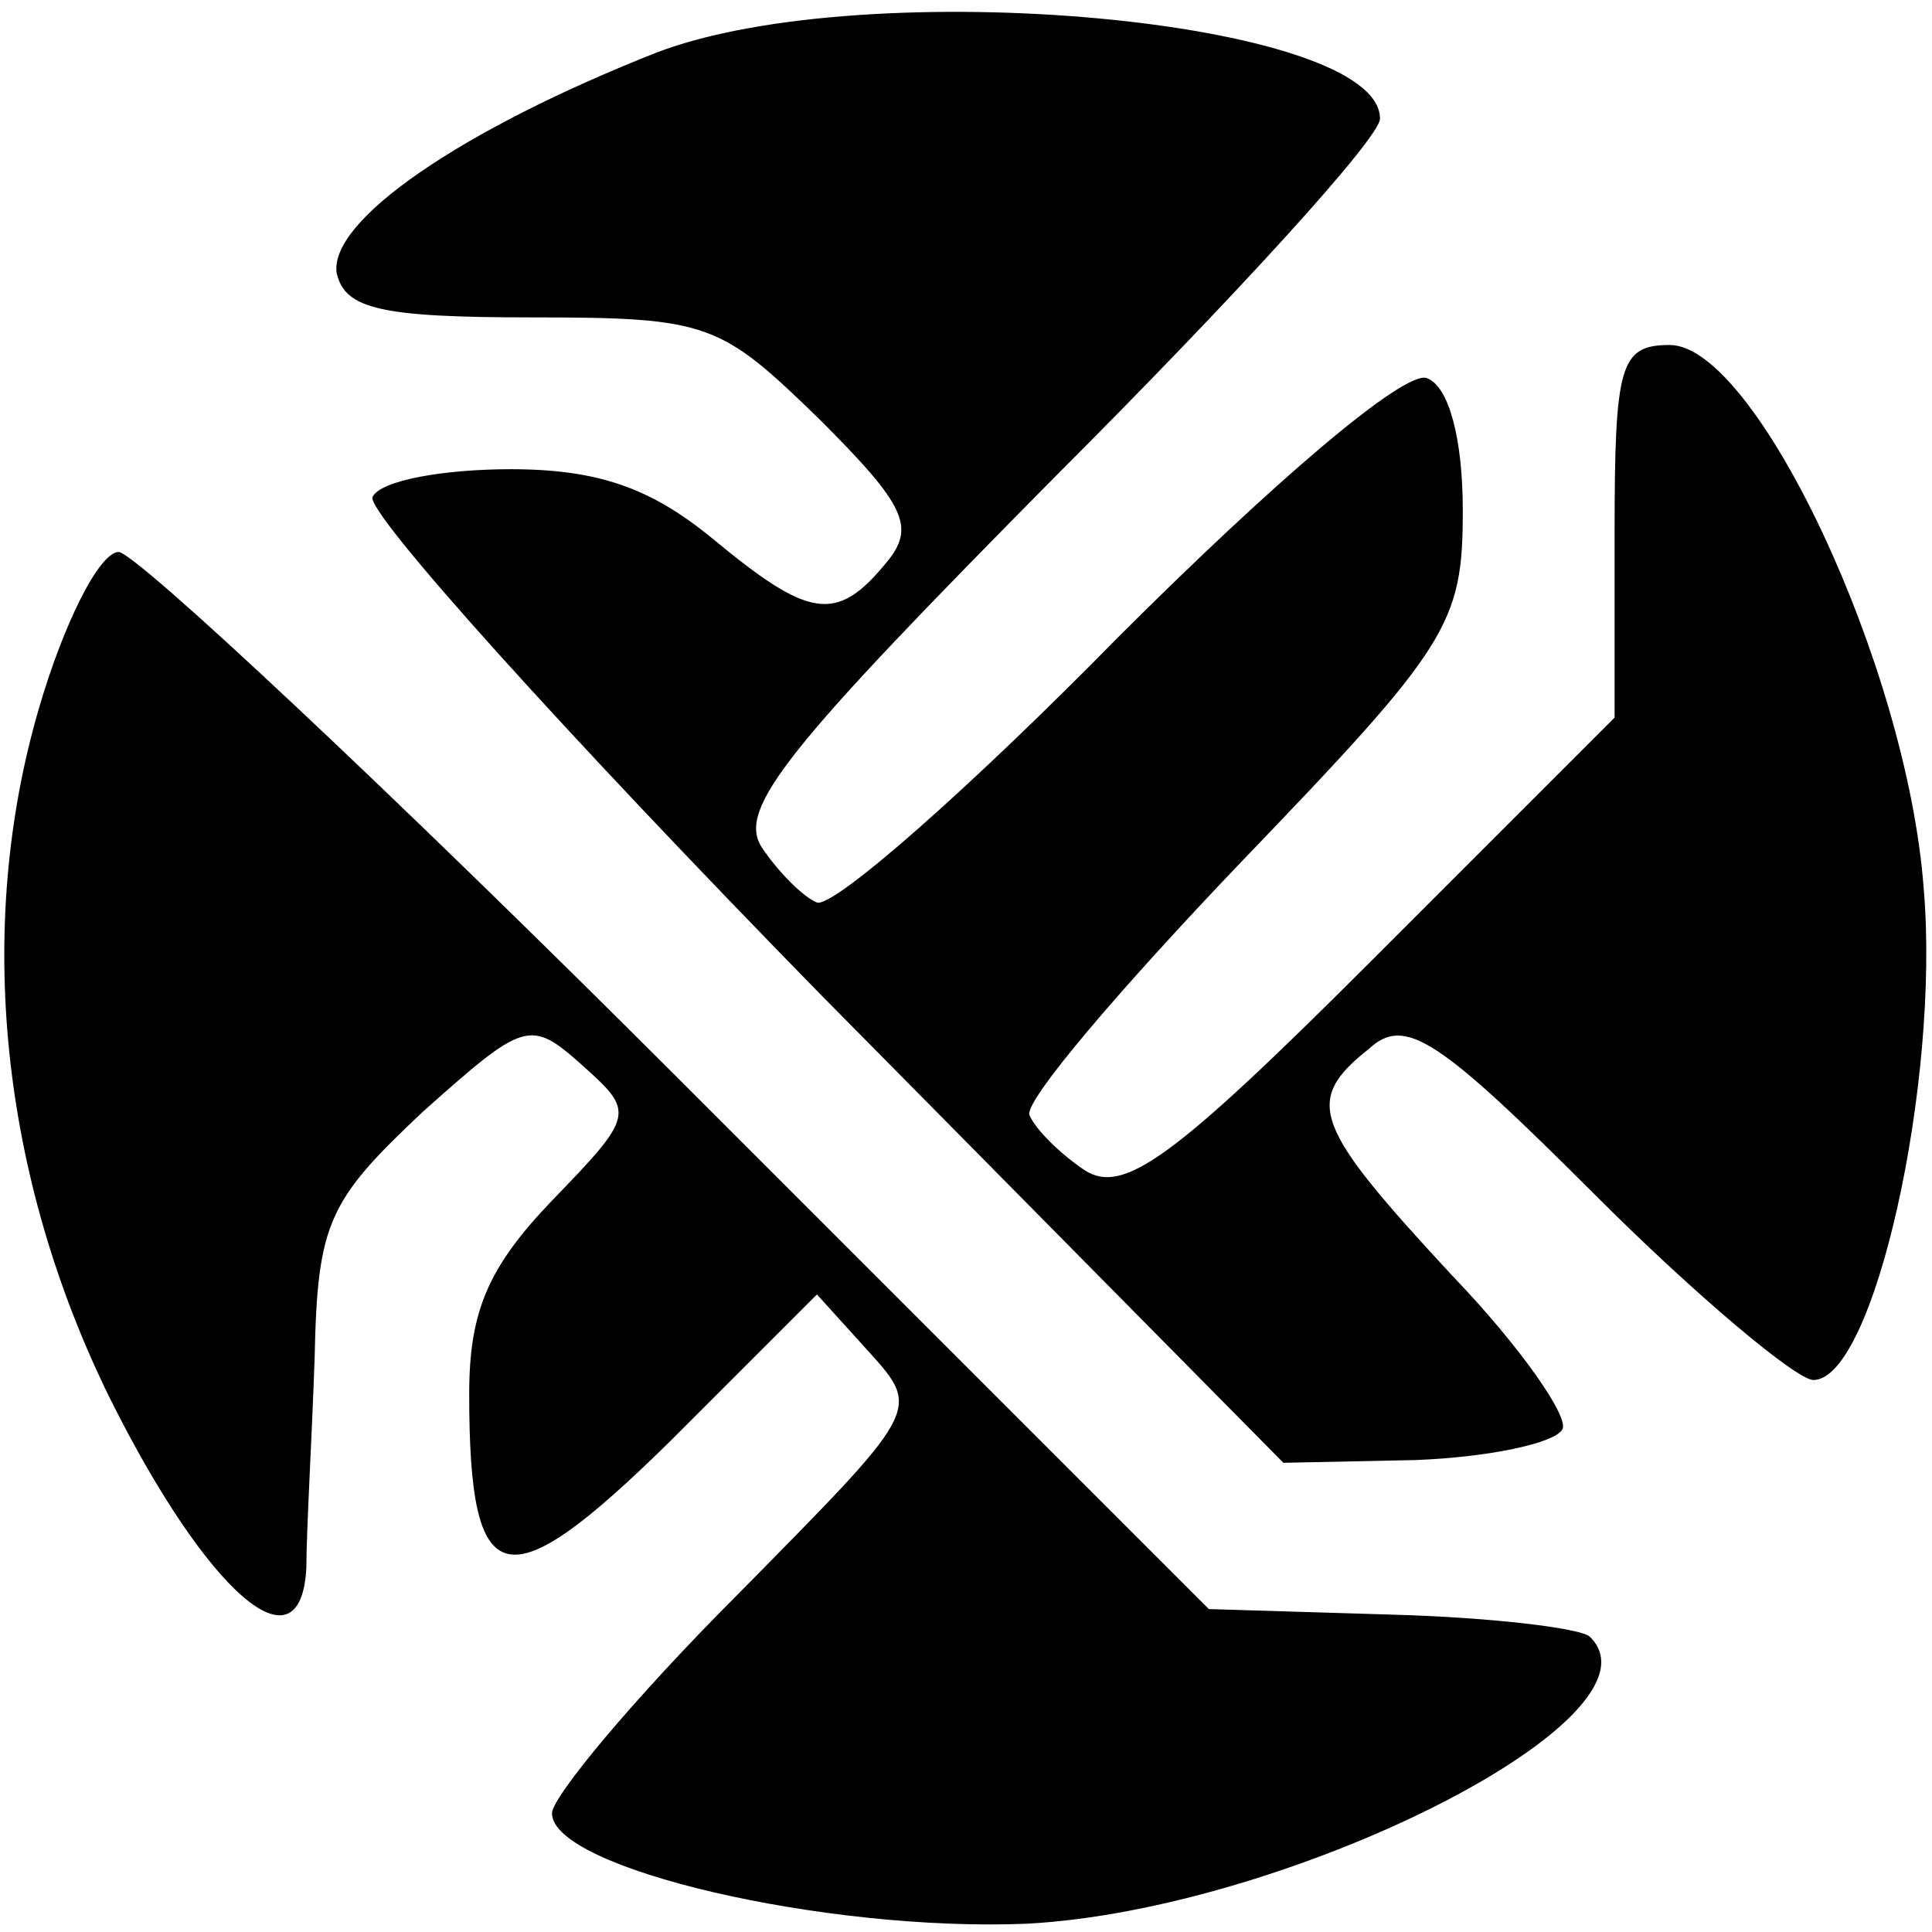 <?xml version="1.0" standalone="no"?>
<!DOCTYPE svg PUBLIC "-//W3C//DTD SVG 20010904//EN"
 "http://www.w3.org/TR/2001/REC-SVG-20010904/DTD/svg10.dtd">
<svg version="1.0" xmlns="http://www.w3.org/2000/svg"
 width="70pt" height="70pt" viewBox="0 0 70 70"
 preserveAspectRatio="xMidYMid meet">
<g transform="translate(0,70) scale(0.1,-0.1)"
fill="#000000" stroke="none">
<path d="M238 681 c-71 -28 -119 -61 -116 -80 3 -13 16 -16 71 -16 64 0 68 -2
104 -37 31 -31 35 -39 24 -52 -18 -22 -28 -20 -63 9 -22 18 -41 25 -73 25 -24
0 -47 -4 -50 -10 -3 -5 70 -86 162 -180 l168 -170 48 1 c26 1 50 6 53 11 3 4
-15 30 -40 56 -50 54 -54 63 -30 82 13 12 25 4 82 -53 37 -37 73 -67 79 -67
22 0 46 108 40 178 -6 81 -61 197 -92 197 -18 0 -20 -7 -20 -68 l0 -67 -88
-88 c-72 -72 -90 -85 -104 -76 -9 6 -18 15 -20 20 -2 5 33 46 77 92 75 78 80
86 80 127 0 26 -5 45 -13 48 -8 3 -55 -37 -112 -94 -54 -55 -103 -98 -109 -96
-5 2 -14 11 -20 20 -9 14 9 36 107 135 64 64 117 122 117 129 0 36 -186 53
-262 24z"/>
<path d="M14 443 c-23 -79 -14 -169 26 -250 35 -70 69 -100 71 -61 0 13 2 47
3 76 1 49 5 57 39 89 37 33 39 34 58 17 19 -17 19 -18 -11 -49 -23 -24 -30
-40 -30 -70 0 -73 13 -76 73 -17 l53 53 19 -21 c19 -21 18 -21 -48 -88 -37
-37 -67 -73 -67 -79 0 -20 99 -43 172 -40 95 5 234 75 204 104 -3 3 -35 7 -72
8 l-66 2 -192 192 c-105 105 -197 191 -203 191 -7 0 -20 -26 -29 -57z"/>
</g>
</svg>
